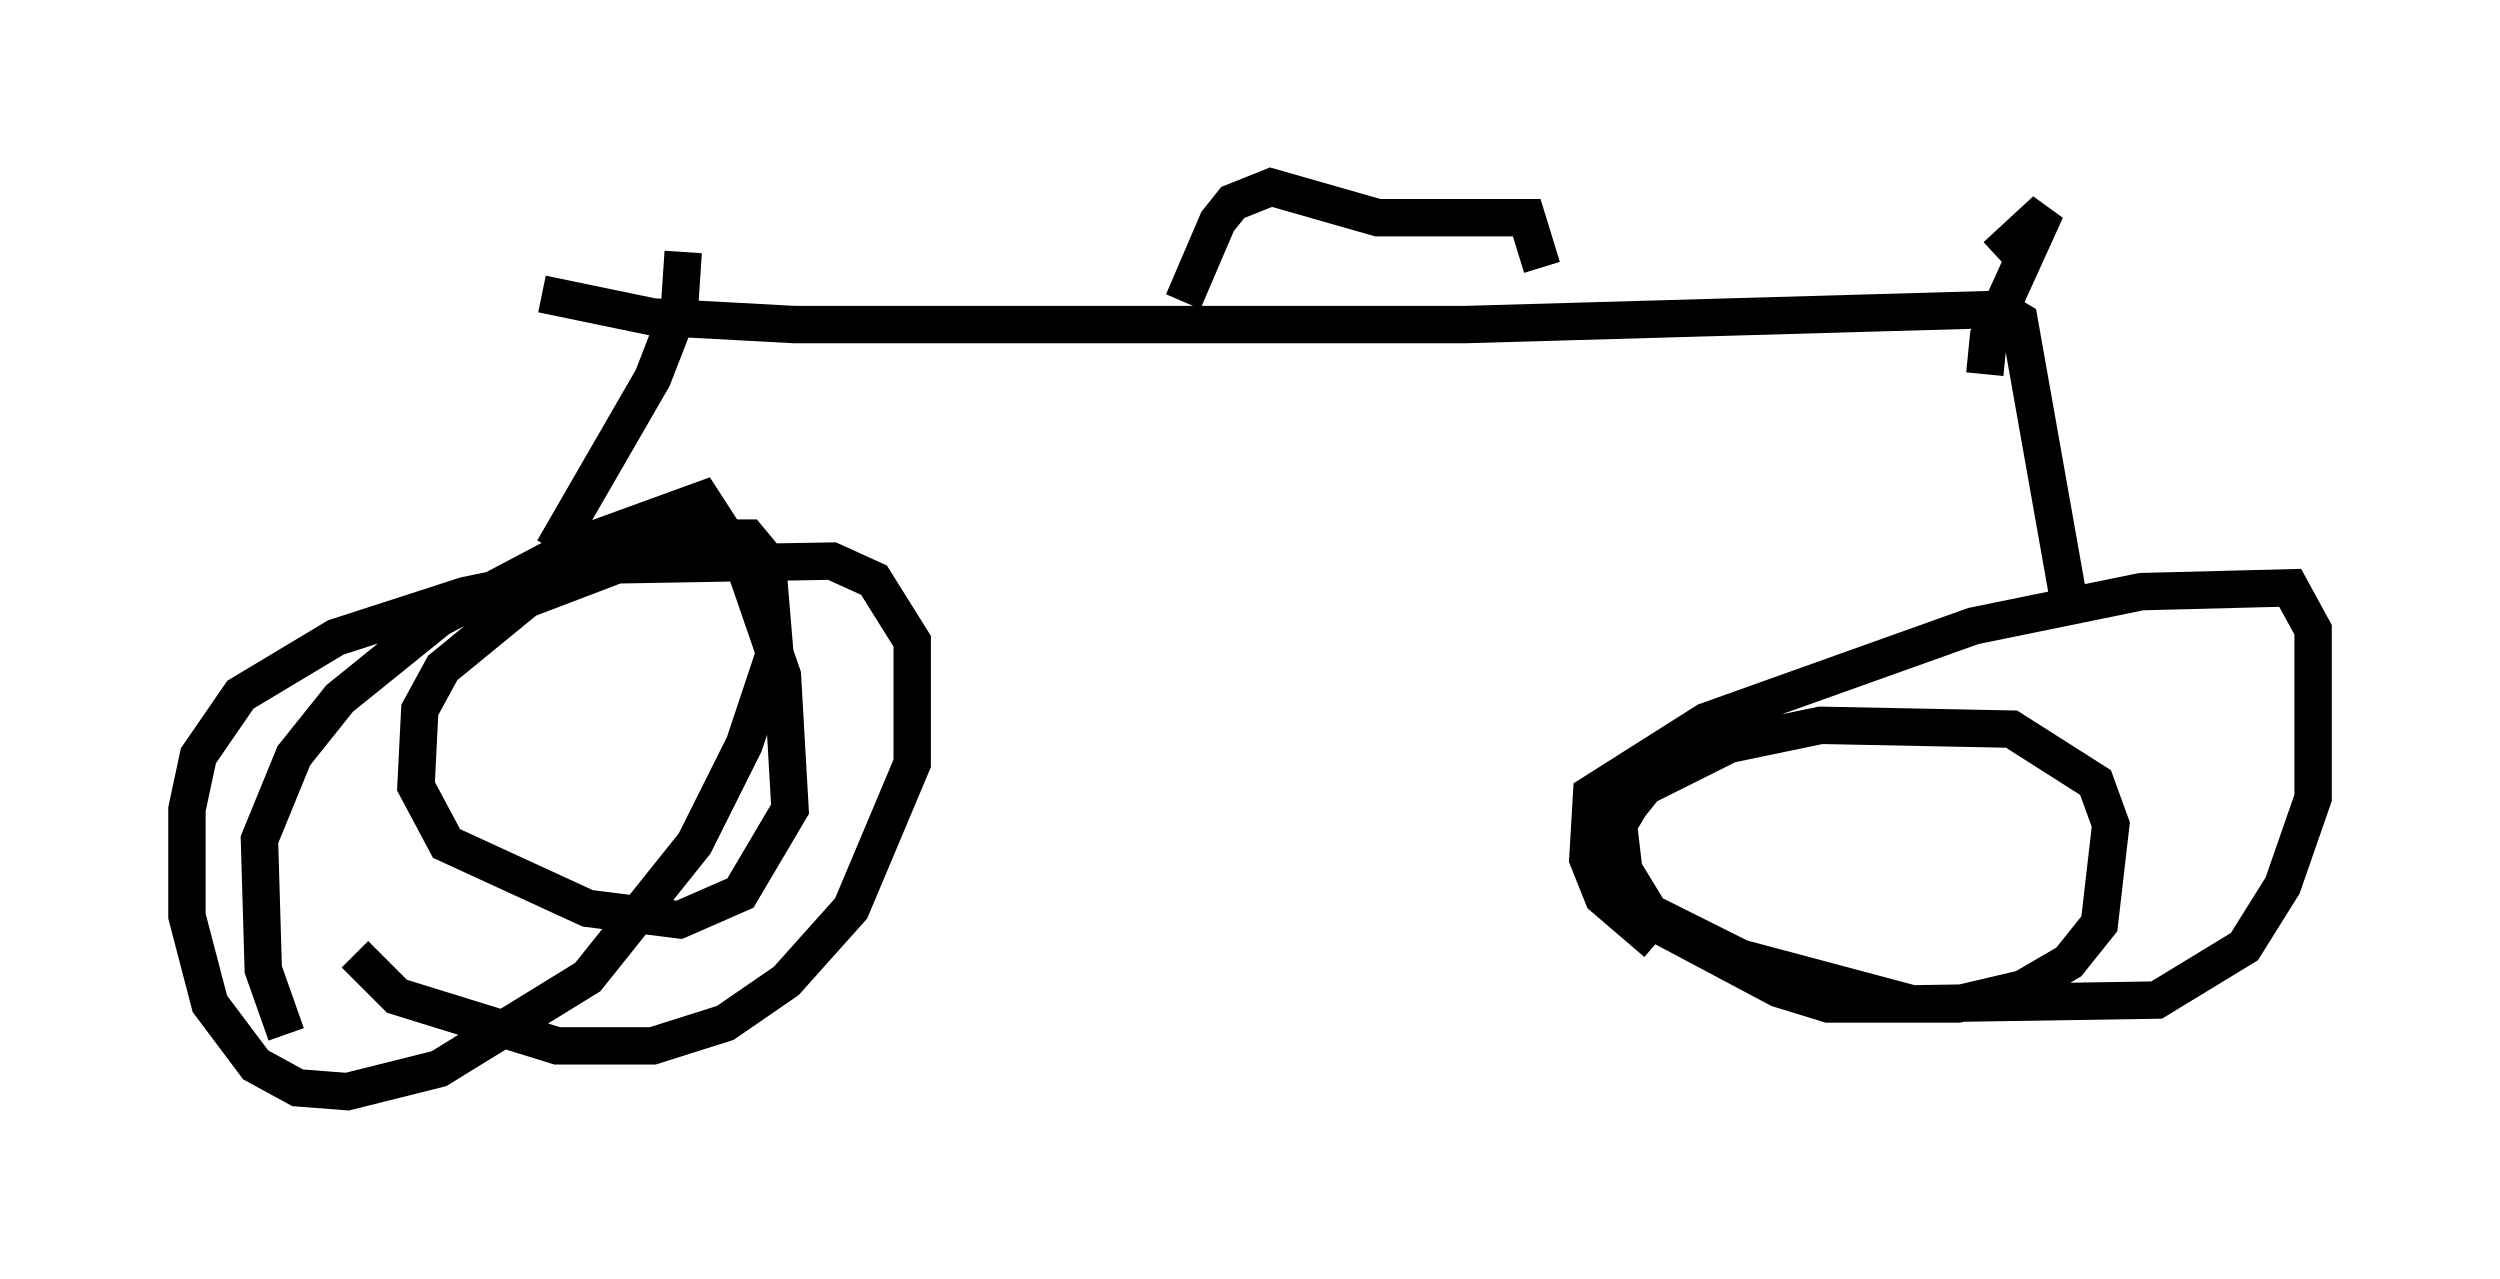 <?xml version="1.0" encoding="utf-8" ?>
<svg baseProfile="full" height="34.194" version="1.1" width="66.861" xmlns="http://www.w3.org/2000/svg" xmlns:ev="http://www.w3.org/2001/xml-events" xmlns:xlink="http://www.w3.org/1999/xlink"><defs /><rect fill="white" height="34.194" width="66.861" x="0" y="0" /><path d="M8.573, 28.684 m-0.919, -1.021 l-0.613, -1.735 -0.102, -3.471 l0.919, -2.246 1.225, -1.531 l2.654, -2.144 3.675, -1.94 l3.369, -1.225 1.123, 1.735 l1.021, 2.96 0.204, 3.573 l-1.327, 2.246 -1.633, 0.715 l-2.45, -0.306 -3.777, -1.735 l-0.817, -1.531 0.102, -2.042 l0.613, -1.123 2.246, -1.838 l4.288, -1.633 1.633, 0.0 l0.51, 0.613 0.204, 2.45 l-0.817, 2.45 -1.327, 2.654 l-2.858, 3.573 -3.981, 2.45 l-2.45, 0.613 -1.327, -0.102 l-1.123, -0.613 -1.225, -1.633 l-0.613, -2.348 0.0, -2.858 l0.306, -1.429 1.123, -1.633 l2.552, -1.531 3.471, -1.123 l3.981, -0.817 5.819, -0.102 l1.123, 0.51 1.021, 1.633 l0.0, 3.267 -1.633, 3.879 l-1.735, 1.94 -1.633, 1.123 l-1.94, 0.613 -2.552, 0.0 l-4.288, -1.327 -1.123, -1.123 m34.811, -0.306 l-1.429, -1.225 -0.408, -1.021 l0.102, -1.735 3.063, -1.94 l7.146, -2.552 4.492, -0.919 l3.981, -0.102 0.613, 1.123 l0.0, 4.492 -0.817, 2.348 l-1.021, 1.633 -2.348, 1.429 l-6.533, 0.102 -4.594, -1.225 l-2.654, -1.327 -0.408, -0.51 l-0.204, -1.735 0.306, -0.51 l0.408, -0.51 2.246, -1.123 l2.45, -0.51 5.104, 0.102 l2.246, 1.429 0.408, 1.123 l-0.306, 2.654 -0.817, 1.021 l-1.225, 0.715 -1.735, 0.408 l-3.471, 0.0 -1.327, -0.408 l-3.267, -1.735 -1.123, -1.838 m-24.909, -16.129 l-0.102, 1.531 -0.715, 1.838 l-2.654, 4.594 m-0.306, -6.84 l2.96, 0.613 3.777, 0.204 l17.967, 0.0 14.292, -0.408 l0.51, 0.306 1.429, 8.065 m-2.348, -6.635 l0.102, -1.021 1.531, -3.369 l-1.327, 1.225 m-21.744, 1.225 l0.919, -2.144 0.408, -0.51 l1.021, -0.408 2.858, 0.817 l3.981, 0.0 0.408, 1.327 " fill="none" stroke="black" stroke-width="1" /></svg>